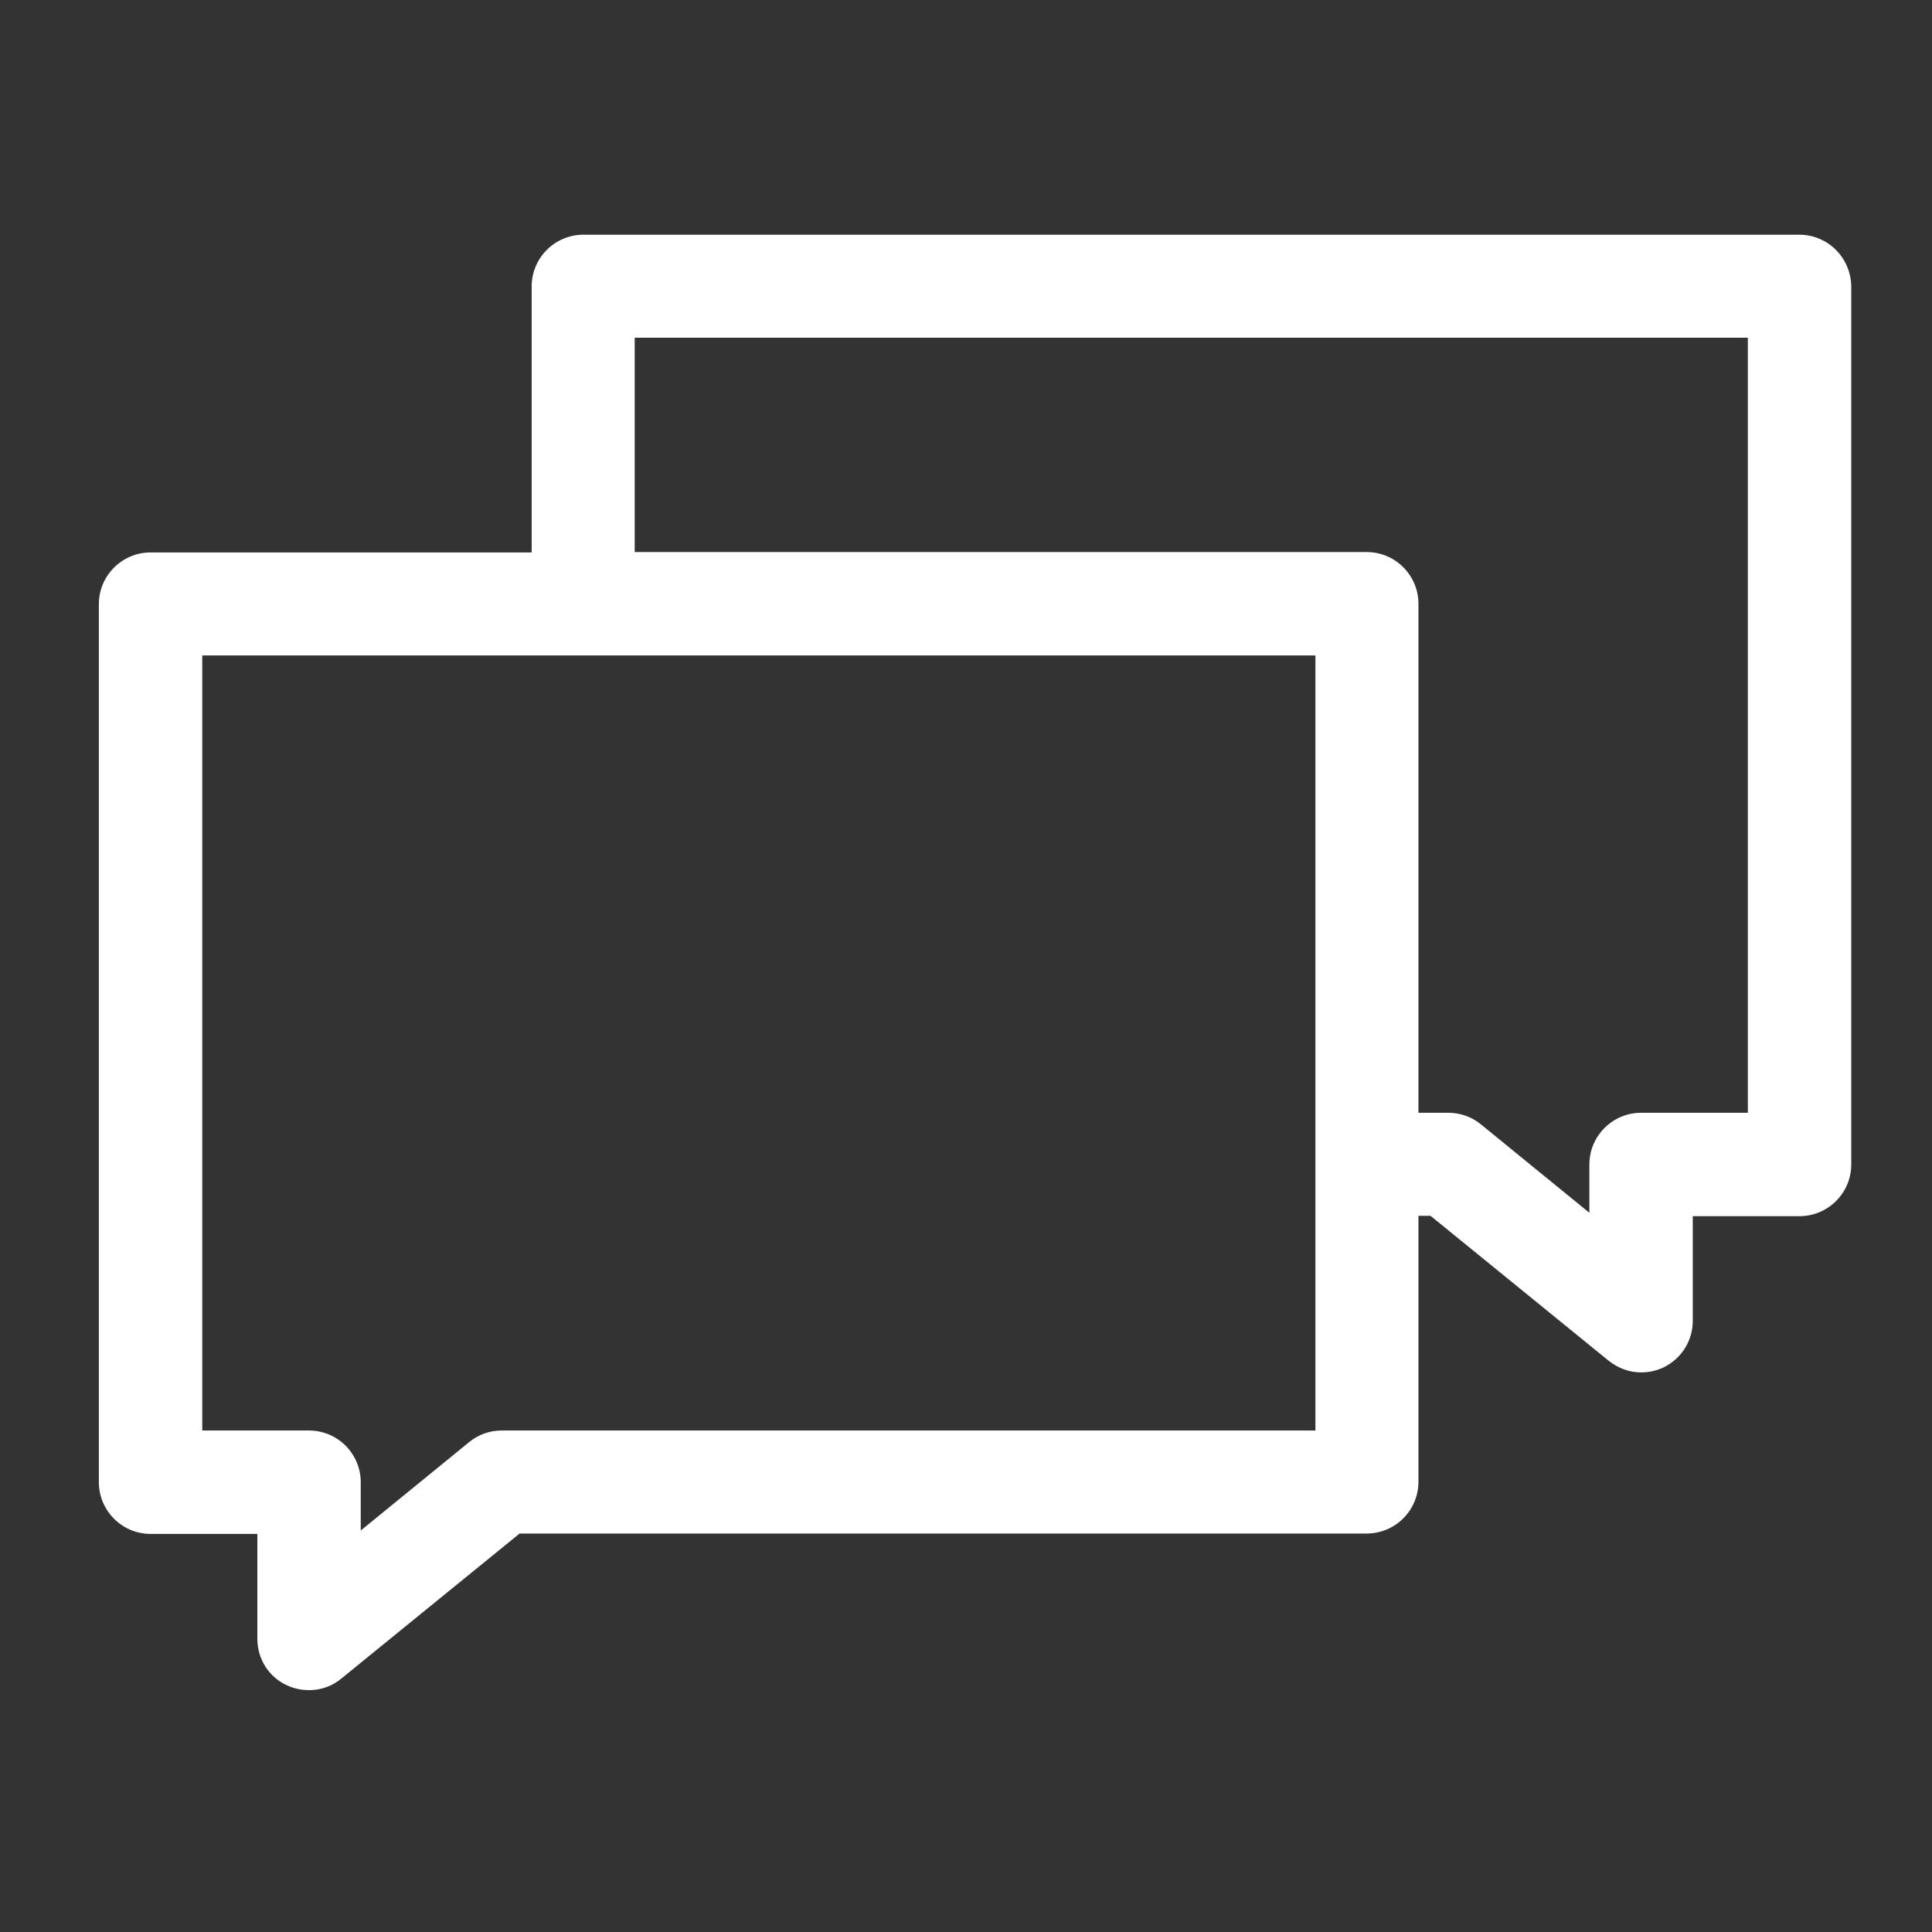 <?xml version="1.0" encoding="utf-8"?>
<!-- Generator: Adobe Illustrator 21.0.1, SVG Export Plug-In . SVG Version: 6.00 Build 0)  -->
<svg version="1.1" id="Layer_1" xmlns="http://www.w3.org/2000/svg" xmlns:xlink="http://www.w3.org/1999/xlink" x="0px" y="0px"
	 viewBox="0 0 512 512" style="enable-background:new 0 0 512 512;" xml:space="preserve">
<rect x="0" y="0" width="512" height="512" fill="#333333" stroke="none"/>
<style type="text/css">
	.st0{fill:#FFFFFF;}
</style>
<path class="st0" d="M476.8,62.2H154.6c-7.5,0-13.7,6.1-13.7,13.7v70.5h-101c-7.5,0-13.7,6.1-13.7,13.7v232.7
	c0,7.5,6.1,13.7,13.7,13.7h28.3v27.8c0,5.3,3,10.1,7.8,12.3c1.9,0.9,3.9,1.3,5.9,1.3c3.1,0,6.1-1,8.6-3.1l47.2-38.4h224.5
	c7.5,0,13.7-6.1,13.7-13.7v-70.5h3.2l47.2,38.4c2.5,2,5.5,3.1,8.6,3.1c2,0,4-0.4,5.9-1.3c4.8-2.3,7.8-7.1,7.8-12.3v-27.8h28.3
	c7.5,0,13.7-6.1,13.7-13.7V75.9C490.5,68.3,484.4,62.2,476.8,62.2z M348.6,379.1H132.9c-3.1,0-6.2,1.1-8.6,3.1l-28.7,23.4v-12.8
	c0-7.5-6.1-13.7-13.7-13.7H53.6V173.7h295V379.1z M463.2,294.9h-28.3c-7.5,0-13.7,6.1-13.7,13.7v12.8L392.5,298
	c-2.4-2-5.5-3.1-8.6-3.1h-8V160c0-7.5-6.1-13.7-13.7-13.7h-194V89.5h295V294.9z"/>
</svg>
